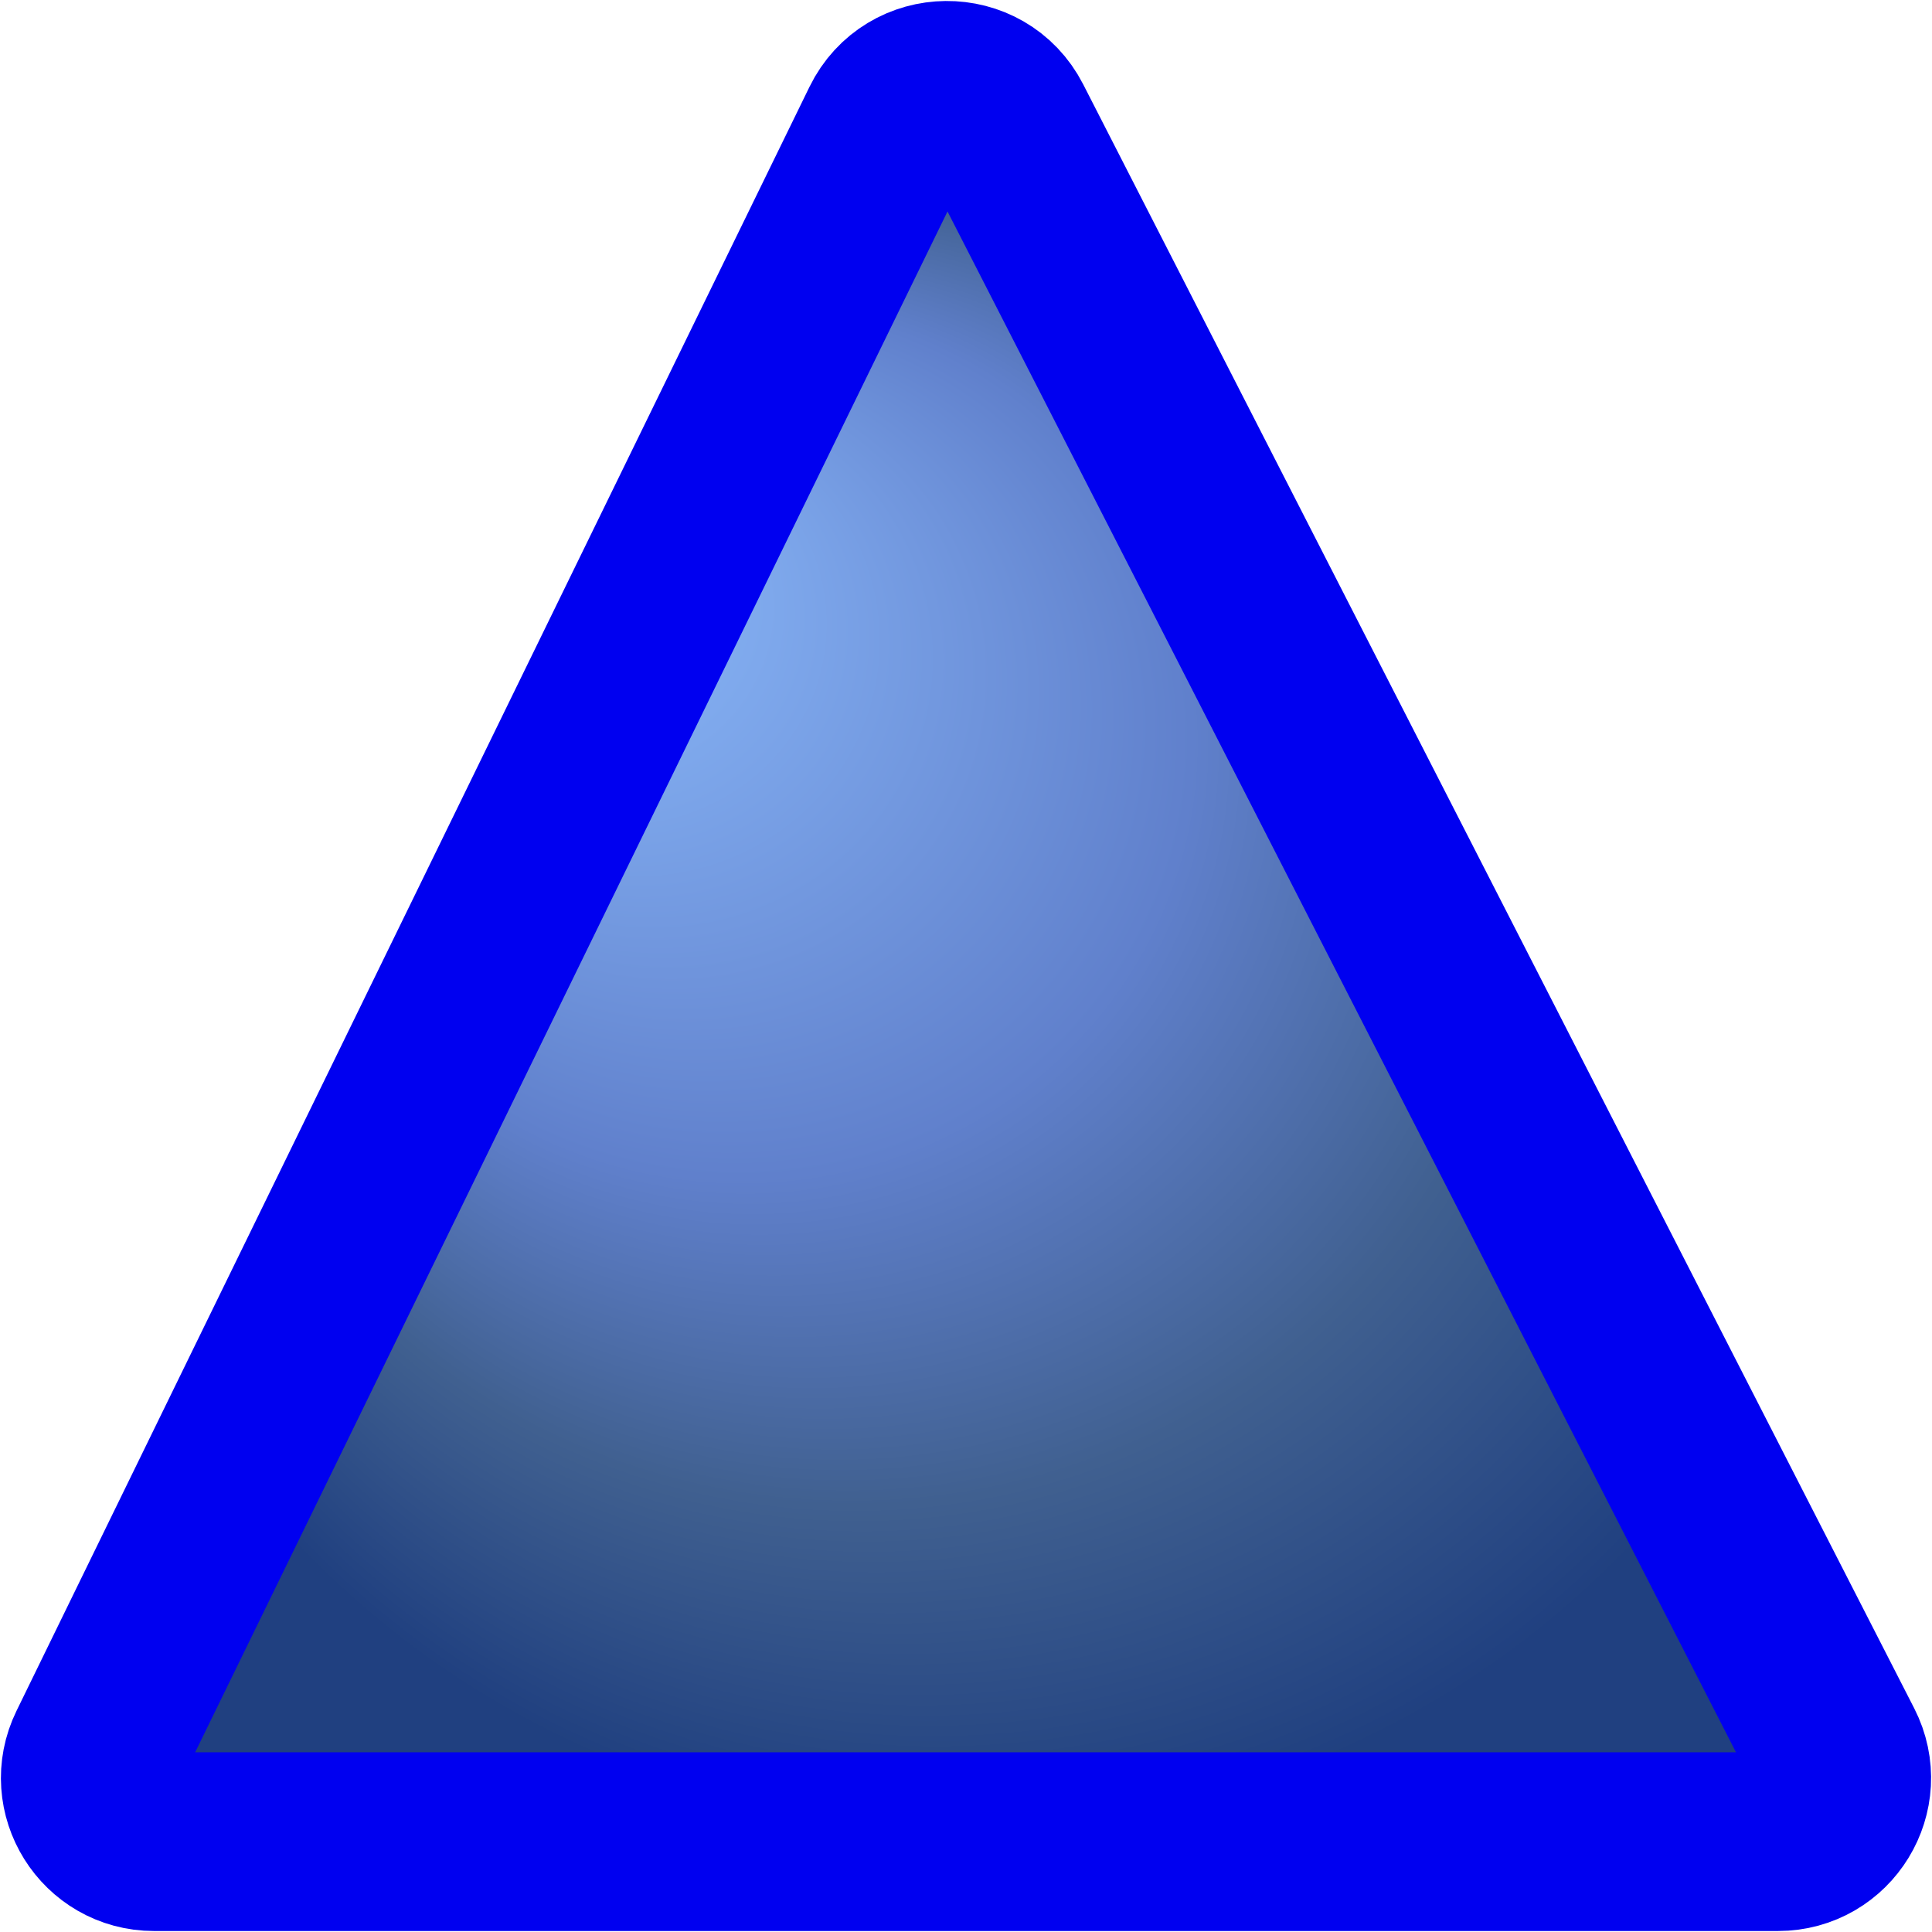 <svg version="1.1" width="1000" height="1000" xmlns="http://www.w3.org/2000/svg">
<defs>
    <radialGradient id="blue_dot" cx="0.5" cy="0.5" r="0.5" fx="0.25" fy="0.25">
        <stop offset="0%" stop-color="#90c0ff" />
        <stop offset="50%" stop-color="#6080cc" />
        <stop offset="75%" stop-color="#406090" />
        <stop offset="100%" stop-color="#204080" />
    </radialGradient>
</defs>
<g transform="matrix(1.85 0 0 1.85 500 500)" id="843162">
<path style="stroke: rgb(0,0,240); stroke-width: 50; stroke-dasharray: none; stroke-dashoffset: 0; stroke-linejoin: miter; stroke-miterlimit: 4; is-custom-font: none; font-file-url: none; fill: url(#blue_dot); fill-rule: nonzero; opacity: 1;" transform=" translate(-255.698, -251.007)" d="M 12.51 470.379 L 234.371 16.008 c 6.439 -13.187 25.17 -13.363 31.855 -0.299 l 232.51 454.371 c 6.064 11.849 -2.542 25.92 -15.853 25.92 H 28.512 C 15.348 496 6.734 482.209 12.51 470.379 z" stroke-linecap="round"/>
</g>
</svg>